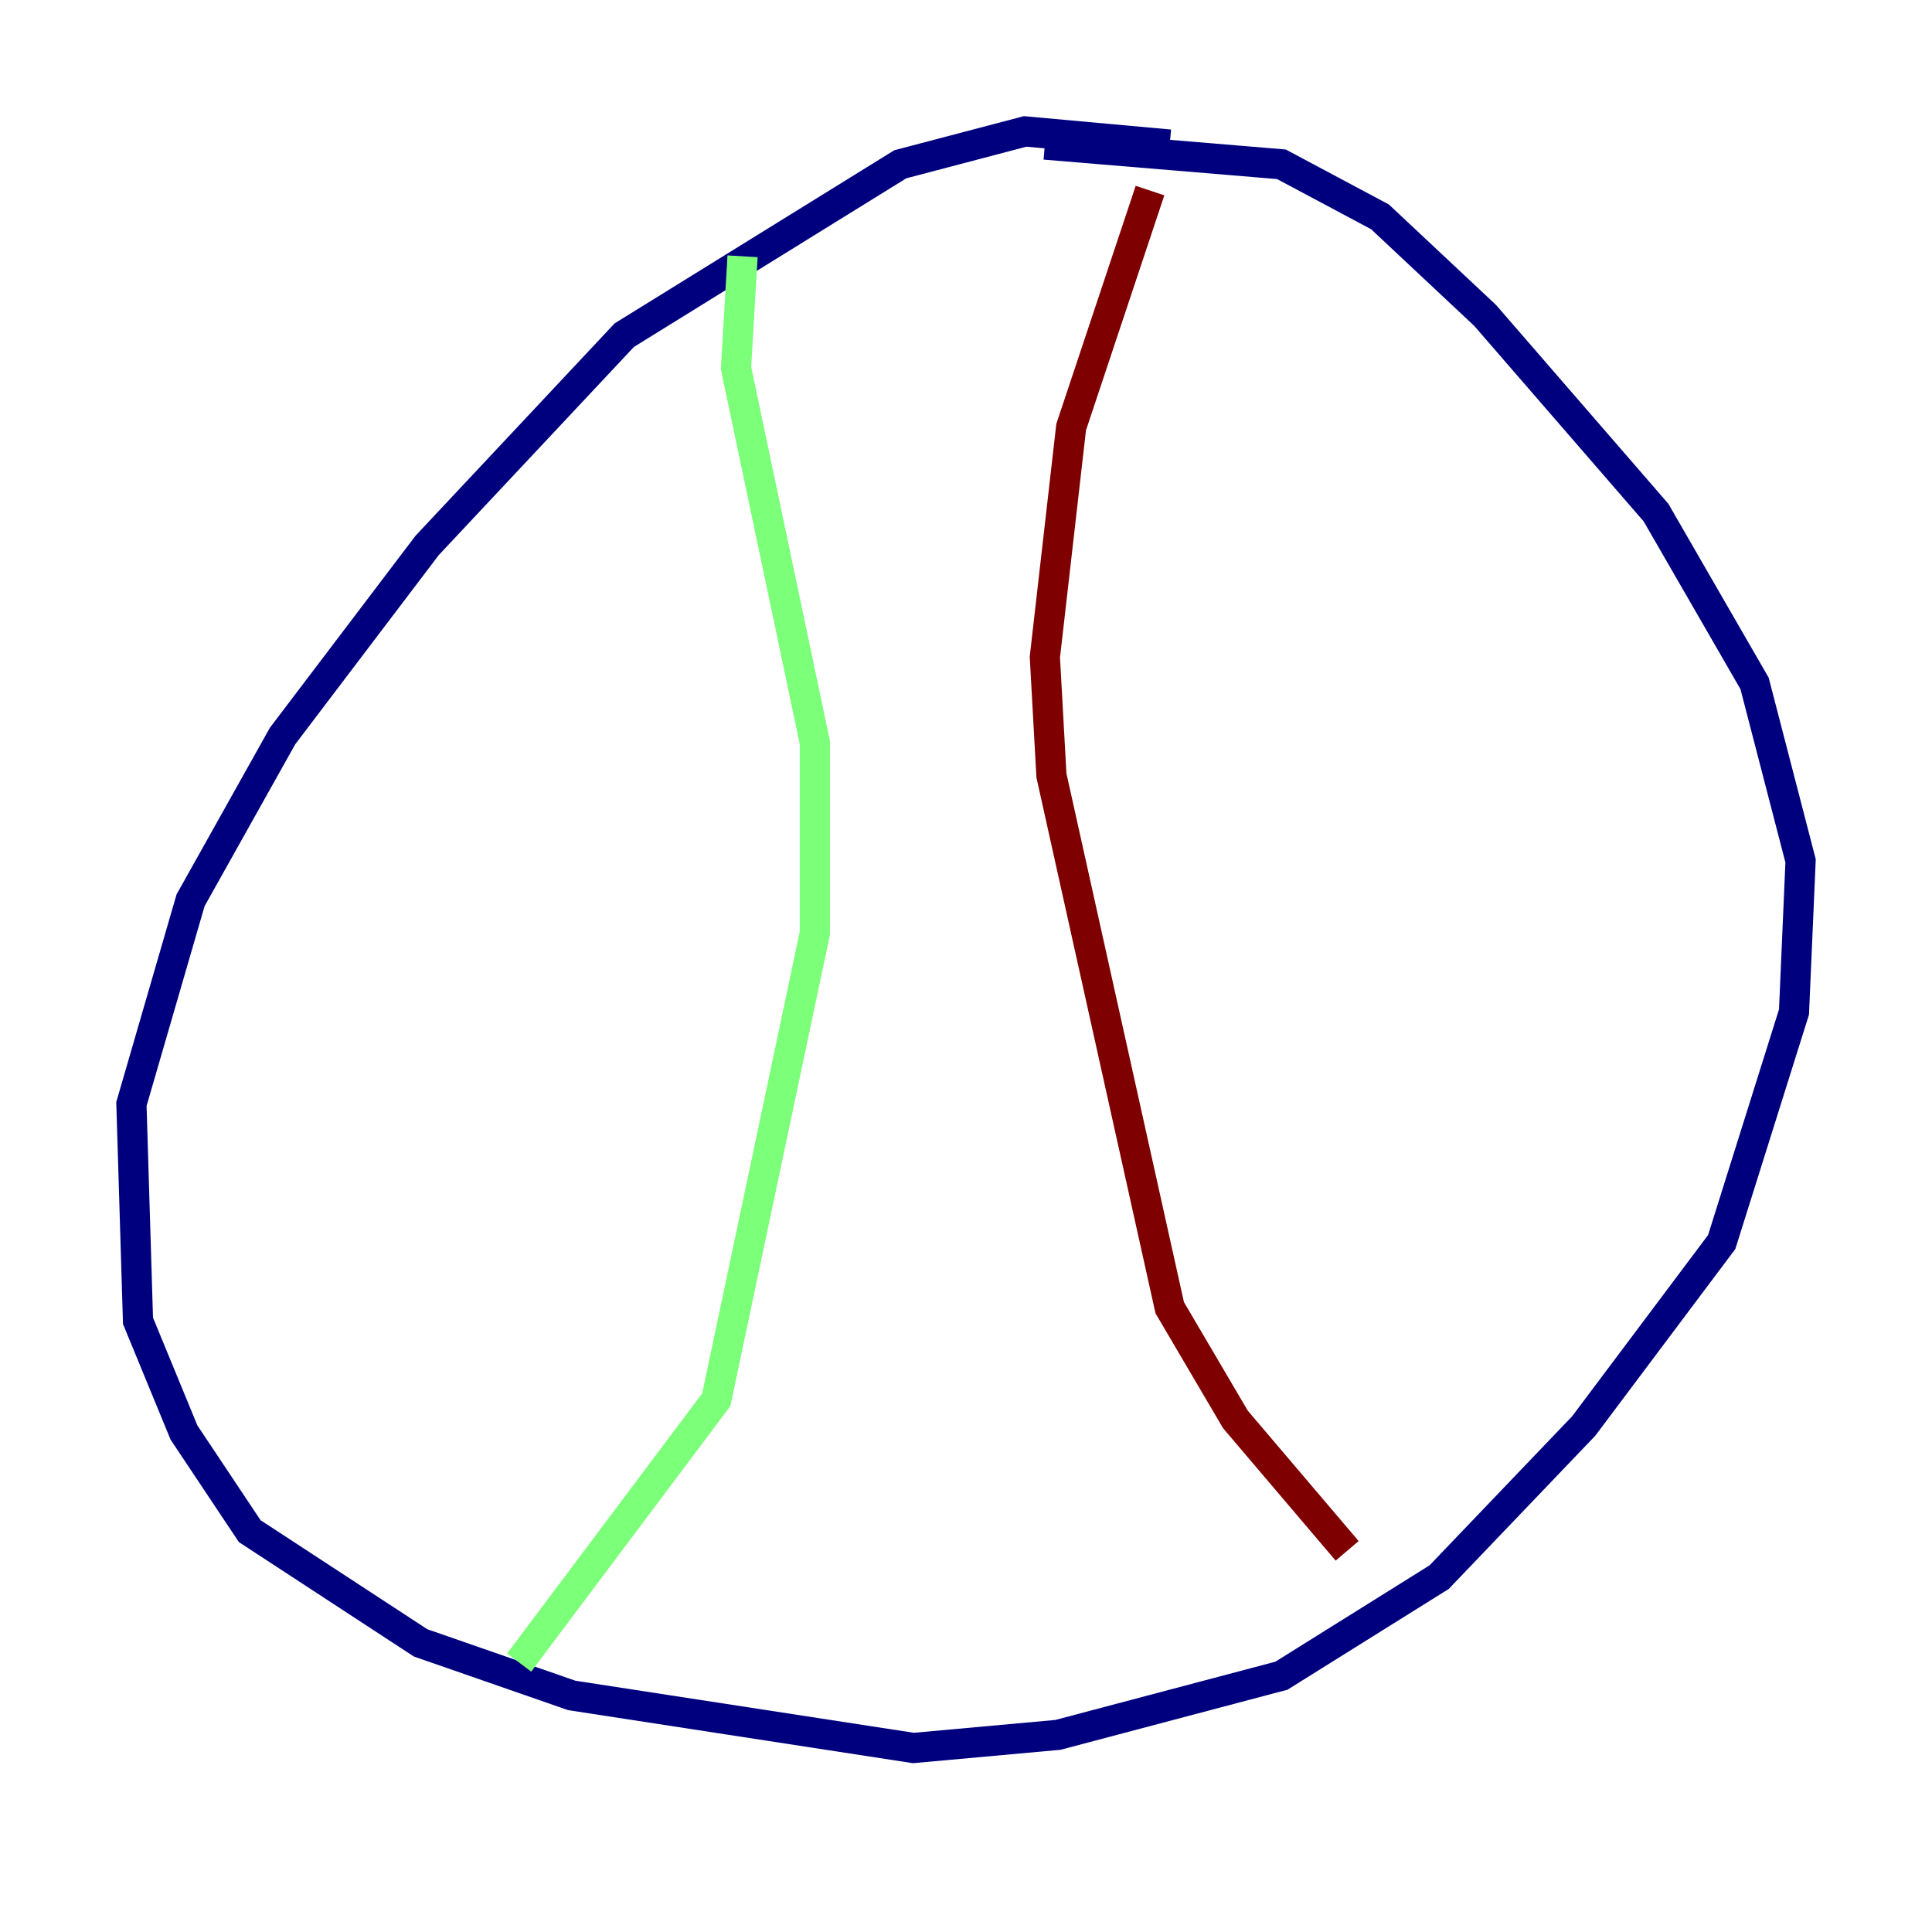 <?xml version="1.0" encoding="utf-8" ?>
<svg baseProfile="tiny" height="128" version="1.2" viewBox="0,0,128,128" width="128" xmlns="http://www.w3.org/2000/svg" xmlns:ev="http://www.w3.org/2001/xml-events" xmlns:xlink="http://www.w3.org/1999/xlink"><defs /><polyline fill="none" points="77.497,9.578 67.918,8.707 59.646,10.884 41.361,22.204 28.299,36.136 18.721,48.762 12.626,59.646 8.707,73.143 9.143,87.51 12.191,94.912 16.544,101.442 27.864,108.844 37.878,112.326 60.517,115.809 70.095,114.939 84.898,111.02 95.347,104.49 104.925,94.476 114.068,82.286 118.857,67.048 119.293,57.034 116.245,45.279 109.714,33.959 98.395,20.898 91.429,14.367 84.898,10.884 69.225,9.578" stroke="#00007f" stroke-width="2" /><polyline fill="none" points="49.197,16.98 48.762,24.381 53.986,49.197 53.986,61.823 47.456,92.735 34.395,110.15" stroke="#7cff79" stroke-width="2" /><polyline fill="none" points="76.191,12.626 70.966,28.299 69.225,43.537 69.66,51.374 77.497,86.639 81.85,94.041 89.252,102.748" stroke="#7f0000" stroke-width="2" /></svg>